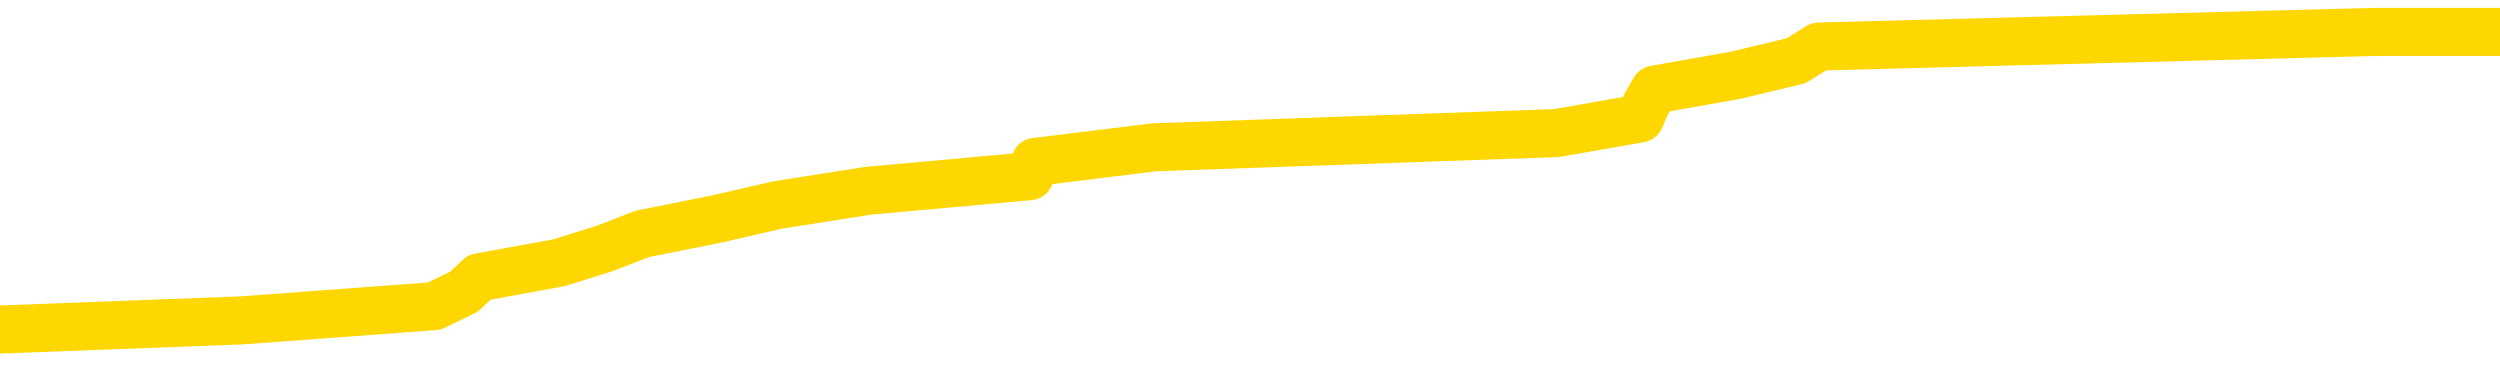 <svg xmlns="http://www.w3.org/2000/svg" version="1.1" viewBox="0 0 6500 1000">
	<path fill="none" stroke="gold" stroke-width="125" stroke-linecap="round" stroke-linejoin="round" d="M0 94046  L-878615 94046 L-878431 94009 L-877941 93934 L-877647 93896 L-877336 93821 L-877101 93784 L-877048 93709 L-876989 93634 L-876836 93596 L-876795 93521 L-876663 93484 L-876370 93446 L-875829 93446 L-875219 93409 L-875171 93409 L-874531 93371 L-874498 93371 L-873972 93371 L-873840 93334 L-873449 93259 L-873121 93184 L-873004 93109 L-872793 93034 L-872076 93034 L-871506 92997 L-871399 92997 L-871224 92959 L-871003 92884 L-870601 92847 L-870576 92772 L-869648 92697 L-869560 92622 L-869478 92547 L-869408 92472 L-869111 92434 L-868959 92359 L-867068 92397 L-866968 92397 L-866705 92397 L-866412 92434 L-866270 92359 L-866021 92359 L-865986 92322 L-865827 92284 L-865364 92209 L-865111 92172 L-864899 92097 L-864647 92059 L-864298 92022 L-863371 91947 L-863277 91872 L-862867 91834 L-861696 91759 L-860507 91722 L-860414 91647 L-860387 91572 L-860121 91497 L-859822 91422 L-859693 91347 L-859656 91272 L-858841 91272 L-858457 91309 L-857397 91347 L-857336 91347 L-857070 92097 L-856599 92809 L-856407 93521 L-856143 94234 L-855806 94196 L-855671 94159 L-855215 94121 L-854472 94084 L-854454 94046 L-854289 93971 L-854221 93971 L-853705 93934 L-852676 93934 L-852480 93896 L-851991 93859 L-851629 93821 L-851221 93821 L-850835 93859 L-849132 93859 L-849034 93859 L-848962 93859 L-848900 93859 L-848716 93821 L-848380 93821 L-847739 93784 L-847662 93746 L-847601 93746 L-847414 93709 L-847335 93709 L-847158 93671 L-847138 93634 L-846908 93634 L-846521 93596 L-845632 93596 L-845593 93559 L-845504 93521 L-845477 93446 L-844469 93409 L-844319 93334 L-844295 93296 L-844162 93259 L-844122 93221 L-842864 93184 L-842806 93184 L-842266 93146 L-842214 93146 L-842167 93146 L-841772 93109 L-841633 93071 L-841433 93034 L-841286 93034 L-841121 93034 L-840845 93071 L-840486 93071 L-839933 93034 L-839289 92997 L-839030 92922 L-838876 92884 L-838475 92847 L-838435 92809 L-838314 92772 L-838253 92809 L-838239 92809 L-838145 92809 L-837852 92772 L-837700 92622 L-837370 92547 L-837292 92472 L-837216 92434 L-836990 92322 L-836923 92247 L-836695 92172 L-836643 92097 L-836478 92059 L-835472 92022 L-835289 91984 L-834738 91947 L-834345 91872 L-833948 91834 L-833098 91759 L-833019 91722 L-832440 91684 L-831999 91684 L-831758 91647 L-831601 91647 L-831200 91572 L-831179 91572 L-830735 91534 L-830329 91497 L-830193 91422 L-830018 91347 L-829882 91272 L-829631 91197 L-828632 91159 L-828549 91122 L-828414 91084 L-828375 91047 L-827485 91009 L-827270 90972 L-826826 90934 L-826709 90897 L-826652 90859 L-825976 90859 L-825876 90822 L-825847 90822 L-824505 90784 L-824099 90747 L-824060 90709 L-823132 90672 L-823033 90634 L-822900 90597 L-822496 90559 L-822470 90522 L-822377 90484 L-822161 90447 L-821750 90372 L-820596 90297 L-820304 90222 L-820276 90147 L-819668 90109 L-819418 90034 L-819398 89997 L-818468 89959 L-818417 89884 L-818295 89847 L-818277 89772 L-818121 89734 L-817946 89659 L-817809 89622 L-817753 89584 L-817645 89547 L-817560 89509 L-817327 89472 L-817252 89434 L-816943 89397 L-816825 89359 L-816656 89322 L-816564 89284 L-816462 89284 L-816438 89247 L-816361 89247 L-816263 89172 L-815897 89134 L-815792 89097 L-815288 89059 L-814837 89022 L-814798 88985 L-814774 88947 L-814734 88910 L-814605 88872 L-814504 88835 L-814063 88797 L-813780 88760 L-813188 88722 L-813058 88685 L-812783 88610 L-812631 88572 L-812477 88535 L-812392 88460 L-812314 88422 L-812128 88385 L-812078 88385 L-812050 88347 L-811971 88310 L-811948 88272 L-811664 88197 L-811060 88122 L-810065 88085 L-809767 88047 L-809033 88010 L-808789 87972 L-808699 87935 L-808121 87897 L-807423 87860 L-806671 87822 L-806352 87785 L-805969 87710 L-805892 87672 L-805258 87635 L-805072 87597 L-804985 87597 L-804855 87597 L-804542 87560 L-804493 87522 L-804351 87485 L-804329 87447 L-803362 87410 L-802816 87372 L-802338 87372 L-802277 87372 L-801953 87372 L-801932 87335 L-801869 87335 L-801659 87297 L-801582 87260 L-801528 87222 L-801505 87185 L-801466 87147 L-801450 87110 L-800693 87072 L-800677 87035 L-799877 86997 L-799725 86960 L-798819 86922 L-798313 86885 L-798084 86810 L-798043 86810 L-797927 86772 L-797751 86735 L-796997 86772 L-796862 86735 L-796698 86697 L-796380 86660 L-796203 86585 L-795181 86510 L-795158 86435 L-794907 86397 L-794694 86322 L-794060 86285 L-793822 86210 L-793789 86135 L-793611 86060 L-793531 85985 L-793441 85947 L-793377 85872 L-792937 85797 L-792913 85760 L-792372 85722 L-792116 85685 L-791622 85647 L-790744 85610 L-790708 85572 L-790655 85535 L-790614 85497 L-790497 85460 L-790220 85422 L-790013 85347 L-789816 85272 L-789793 85197 L-789742 85122 L-789703 85085 L-789625 85047 L-789028 84973 L-788967 84935 L-788864 84898 L-788710 84860 L-788078 84823 L-787397 84785 L-787094 84710 L-786748 84673 L-786550 84635 L-786502 84560 L-786181 84523 L-785554 84485 L-785407 84448 L-785371 84410 L-785313 84373 L-785236 84298 L-784995 84298 L-784907 84260 L-784813 84223 L-784519 84185 L-784385 84148 L-784325 84110 L-784288 84035 L-784015 84035 L-783009 83998 L-782834 83960 L-782783 83960 L-782490 83923 L-782298 83848 L-781965 83810 L-781458 83773 L-780896 83698 L-780881 83623 L-780865 83585 L-780764 83510 L-780650 83435 L-780611 83360 L-780573 83323 L-780507 83323 L-780479 83285 L-780340 83323 L-780048 83323 L-779998 83323 L-779892 83323 L-779628 83285 L-779163 83248 L-779018 83248 L-778964 83173 L-778907 83135 L-778716 83098 L-778350 83060 L-778136 83060 L-777941 83060 L-777883 83060 L-777824 82985 L-777670 82948 L-777401 82910 L-776971 83098 L-776956 83098 L-776879 83060 L-776814 83023 L-776685 82760 L-776661 82723 L-776377 82685 L-776330 82648 L-776275 82610 L-775813 82573 L-775774 82573 L-775733 82535 L-775543 82498 L-775062 82460 L-774575 82423 L-774559 82385 L-774521 82348 L-774264 82310 L-774187 82235 L-773957 82198 L-773941 82123 L-773647 82048 L-773204 82010 L-772757 81973 L-772253 81935 L-772099 81898 L-771813 81860 L-771772 81785 L-771441 81748 L-771219 81710 L-770702 81635 L-770627 81598 L-770379 81523 L-770184 81448 L-770125 81410 L-769348 81373 L-769274 81373 L-769043 81335 L-769027 81335 L-768965 81298 L-768769 81260 L-768305 81260 L-768282 81223 L-768152 81223 L-766851 81223 L-766835 81223 L-766758 81185 L-766664 81185 L-766447 81185 L-766295 81148 L-766116 81185 L-766062 81223 L-765775 81260 L-765736 81260 L-765366 81260 L-764926 81260 L-764743 81260 L-764422 81223 L-764127 81223 L-763681 81148 L-763609 81110 L-763146 81035 L-762709 80998 L-762527 80961 L-761072 80886 L-760941 80848 L-760483 80773 L-760257 80736 L-759871 80661 L-759354 80586 L-758400 80511 L-757606 80436 L-756932 80398 L-756506 80323 L-756195 80286 L-755965 80173 L-755282 80061 L-755269 79948 L-755059 79798 L-755037 79761 L-754862 79686 L-753912 79648 L-753644 79573 L-752829 79536 L-752518 79461 L-752481 79423 L-752424 79348 L-751807 79311 L-751169 79236 L-749543 79198 L-748869 79161 L-748227 79161 L-748149 79161 L-748093 79161 L-748057 79161 L-748029 79123 L-747917 79048 L-747899 79011 L-747876 78973 L-747723 78936 L-747669 78861 L-747591 78823 L-747472 78786 L-747375 78748 L-747257 78711 L-746988 78636 L-746718 78598 L-746701 78523 L-746501 78486 L-746354 78411 L-746127 78373 L-745993 78336 L-745684 78298 L-745624 78261 L-745271 78186 L-744922 78148 L-744822 78111 L-744757 78036 L-744697 77998 L-744313 77923 L-743932 77886 L-743828 77848 L-743567 77811 L-743296 77736 L-743137 77698 L-743105 77661 L-743043 77623 L-742901 77586 L-742717 77548 L-742673 77511 L-742385 77511 L-742369 77473 L-742136 77473 L-742075 77436 L-742036 77436 L-741457 77398 L-741323 77361 L-741300 77211 L-741281 76949 L-741264 76649 L-741248 76349 L-741224 76049 L-741207 75824 L-741186 75561 L-741169 75299 L-741146 75149 L-741129 74999 L-741108 74886 L-741091 74811 L-741042 74699 L-740970 74586 L-740935 74399 L-740911 74249 L-740876 74099 L-740834 73949 L-740797 73874 L-740782 73724 L-740757 73611 L-740720 73536 L-740703 73424 L-740680 73349 L-740663 73274 L-740644 73199 L-740628 73124 L-740599 73011 L-740573 72899 L-740527 72862 L-740511 72787 L-740469 72749 L-740421 72674 L-740350 72599 L-740335 72524 L-740319 72449 L-740257 72412 L-740218 72374 L-740178 72337 L-740012 72299 L-739947 72262 L-739931 72224 L-739887 72149 L-739829 72112 L-739616 72074 L-739583 72037 L-739540 71999 L-739462 71962 L-738925 71924 L-738847 71887 L-738742 71812 L-738654 71774 L-738477 71737 L-738127 71699 L-737971 71662 L-737533 71624 L-737376 71587 L-737247 71549 L-736543 71474 L-736342 71437 L-735381 71362 L-734899 71324 L-734800 71324 L-734707 71287 L-734462 71249 L-734389 71212 L-733946 71137 L-733850 71099 L-733835 71062 L-733819 71024 L-733794 70987 L-733328 70949 L-733111 70912 L-732972 70874 L-732678 70837 L-732589 70799 L-732548 70762 L-732518 70724 L-732346 70687 L-732287 70649 L-732211 70612 L-732130 70574 L-732060 70574 L-731751 70537 L-731666 70499 L-731452 70462 L-731417 70424 L-730734 70387 L-730635 70349 L-730430 70312 L-730383 70274 L-730105 70237 L-730043 70199 L-730026 70124 L-729948 70087 L-729639 70012 L-729615 69974 L-729561 69899 L-729538 69862 L-729416 69824 L-729280 69749 L-729036 69712 L-728910 69712 L-728264 69674 L-728248 69674 L-728223 69674 L-728043 69599 L-727966 69562 L-727875 69524 L-727447 69487 L-727031 69449 L-726638 69374 L-726559 69337 L-726540 69299 L-726177 69262 L-725941 69224 L-725712 69187 L-725399 69149 L-725321 69112 L-725241 69037 L-725063 68962 L-725047 68925 L-724782 68850 L-724701 68812 L-724471 68775 L-724245 68737 L-723930 68737 L-723754 68700 L-723393 68700 L-723002 68662 L-722932 68587 L-722868 68550 L-722728 68475 L-722676 68437 L-722575 68362 L-722073 68325 L-721875 68287 L-721629 68250 L-721443 68212 L-721144 68175 L-721068 68137 L-720902 68062 L-720017 68025 L-719989 67950 L-719866 67875 L-719287 67837 L-719209 67800 L-718496 67800 L-718184 67800 L-717971 67800 L-717954 67800 L-717567 67800 L-717042 67725 L-716596 67687 L-716266 67650 L-716114 67612 L-715788 67612 L-715609 67575 L-715528 67575 L-715322 67500 L-715146 67462 L-714217 67425 L-713328 67387 L-713289 67350 L-713061 67350 L-712682 67312 L-711894 67275 L-711660 67237 L-711584 67200 L-711226 67162 L-710655 67087 L-710388 67050 L-710001 67012 L-709898 67012 L-709728 67012 L-709109 67012 L-708898 67012 L-708590 67012 L-708537 66975 L-708409 66937 L-708356 66900 L-708237 66862 L-707901 66787 L-706942 66750 L-706810 66675 L-706609 66637 L-705977 66600 L-705666 66562 L-705252 66525 L-705225 66487 L-705079 66450 L-704659 66412 L-703326 66412 L-703280 66375 L-703151 66300 L-703134 66262 L-702556 66187 L-702351 66150 L-702321 66112 L-702280 66075 L-702223 66037 L-702185 66000 L-702107 65962 L-701964 65925 L-701510 65887 L-701391 65850 L-701106 65812 L-700734 65775 L-700637 65737 L-700311 65700 L-699956 65662 L-699786 65625 L-699739 65587 L-699630 65550 L-699541 65512 L-699513 65475 L-699437 65400 L-699133 65362 L-699099 65287 L-699028 65250 L-698660 65212 L-698324 65175 L-698243 65175 L-698024 65137 L-697852 65100 L-697825 65062 L-697327 65025 L-696778 64950 L-695898 64913 L-695799 64838 L-695722 64800 L-695448 64763 L-695201 64688 L-695127 64650 L-695065 64575 L-694946 64538 L-694904 64500 L-694794 64463 L-694717 64388 L-694016 64350 L-693771 64313 L-693731 64275 L-693575 64238 L-692975 64238 L-692749 64238 L-692657 64238 L-692181 64238 L-691584 64163 L-691064 64125 L-691043 64088 L-690898 64050 L-690578 64050 L-690036 64050 L-689804 64050 L-689633 64050 L-689147 64013 L-688919 63975 L-688834 63938 L-688488 63900 L-688162 63900 L-687639 63863 L-687312 63825 L-686711 63788 L-686514 63713 L-686462 63675 L-686421 63638 L-686140 63600 L-685456 63525 L-685146 63488 L-685121 63413 L-684929 63375 L-684707 63338 L-684621 63300 L-683957 63225 L-683933 63188 L-683711 63113 L-683381 63075 L-683029 63000 L-682824 62963 L-682592 62888 L-682334 62850 L-682144 62775 L-682097 62738 L-681870 62700 L-681835 62663 L-681679 62625 L-681464 62588 L-681291 62550 L-681200 62513 L-680923 62475 L-680679 62438 L-680363 62400 L-679937 62400 L-679900 62400 L-679417 62400 L-679183 62400 L-678971 62363 L-678745 62325 L-678195 62325 L-677948 62288 L-677114 62288 L-677058 62250 L-677037 62213 L-676879 62175 L-676417 62138 L-676377 62100 L-676037 62025 L-675903 61988 L-675681 61950 L-675108 61913 L-674637 61875 L-674442 61838 L-674249 61800 L-674060 61763 L-673958 61725 L-673590 61688 L-673543 61650 L-673462 61613 L-672168 61575 L-672120 61538 L-671852 61538 L-671707 61538 L-671156 61538 L-671039 61500 L-670957 61463 L-670598 61425 L-670374 61388 L-670093 61350 L-669764 61275 L-669256 61238 L-669143 61200 L-669065 61163 L-668900 61125 L-668606 61125 L-668137 61125 L-667941 61163 L-667890 61163 L-667240 61125 L-667118 61088 L-666664 61088 L-666629 61050 L-666160 61013 L-666050 60976 L-666033 60938 L-665817 60938 L-665636 60901 L-665105 60901 L-664075 60901 L-663876 60863 L-663417 60826 L-662469 60751 L-662370 60713 L-662016 60638 L-661956 60601 L-661941 60563 L-661906 60526 L-661537 60488 L-661417 60451 L-661175 60413 L-661011 60376 L-660823 60338 L-660703 60301 L-659632 60226 L-658774 60188 L-658562 60113 L-658464 60076 L-658290 60001 L-657957 59963 L-657885 59926 L-657828 59888 L-657652 59888 L-657263 59851 L-657028 59813 L-656917 59776 L-656800 59738 L-655819 59701 L-655793 59663 L-655199 59588 L-655167 59588 L-655018 59551 L-654734 59513 L-653822 59513 L-652876 59513 L-652723 59476 L-652620 59476 L-652488 59438 L-652345 59401 L-652319 59363 L-652205 59326 L-651986 59288 L-651305 59251 L-651176 59213 L-650872 59176 L-650632 59101 L-650300 59063 L-649661 59026 L-649319 58951 L-649257 58913 L-649101 58913 L-648180 58913 L-647709 58913 L-647666 58913 L-647653 58876 L-647612 58838 L-647589 58801 L-647563 58763 L-647419 58726 L-646996 58688 L-646661 58688 L-646470 58651 L-646041 58651 L-645853 58613 L-645464 58538 L-644930 58501 L-644557 58463 L-644536 58463 L-644286 58426 L-644168 58388 L-644092 58351 L-643956 58313 L-643917 58276 L-643837 58238 L-643442 58201 L-642947 58163 L-642835 58088 L-642662 58051 L-642353 58013 L-641906 57976 L-641583 57938 L-641440 57863 L-641013 57788 L-640860 57713 L-640805 57638 L-639991 57601 L-639971 57563 L-639599 57526 L-639543 57526 L-638414 57488 L-638346 57488 L-637787 57451 L-637593 57413 L-637456 57376 L-637223 57338 L-636876 57301 L-636841 57226 L-636806 57188 L-636738 57113 L-636389 57076 L-636217 57038 L-635732 57001 L-635715 56964 L-635390 56926 L-635233 56889 L-634092 56814 L-634067 56776 L-633875 56701 L-633682 56664 L-633432 56626 L-633415 56589 L-632394 56551 L-632097 56514 L-632021 56476 L-631885 56401 L-631709 56364 L-631133 56289 L-630917 56251 L-630853 56214 L-630723 56176 L-630686 56101 L-630162 56064 L-630025 70837 L-630010 70837 L-629987 70837 L-629967 70837 L-629740 56026 L-628964 56026 L-628923 56026 L-628555 56026 L-628476 55989 L-628424 55951 L-627751 55914 L-627009 55876 L-626584 55876 L-626136 55839 L-625075 55801 L-624763 55726 L-624353 55726 L-624281 55689 L-623757 55689 L-623662 55689 L-623644 55689 L-623199 55651 L-623014 55576 L-622234 55501 L-621561 55464 L-621149 55351 L-620917 55276 L-620777 55239 L-620695 55164 L-620675 55126 L-620599 55126 L-620471 55089 L-620154 55126 L-619929 55126 L-619604 55089 L-619542 55089 L-619172 55089 L-619139 55089 L-618931 55089 L-618263 55089 L-618186 55089 L-618028 55014 L-617917 55014 L-617591 54976 L-617436 54939 L-617095 54939 L-617038 54864 L-616699 54789 L-616496 54751 L-616443 54676 L-615067 54639 L-614937 54601 L-614503 54564 L-614183 54526 L-613355 54451 L-613232 54414 L-612501 54339 L-612345 54264 L-612305 54226 L-612251 54189 L-612228 54151 L-612114 54114 L-611817 54076 L-611527 54039 L-611473 54001 L-611352 53964 L-611322 53926 L-611223 53889 L-610779 53889 L-610627 53851 L-609791 53851 L-609249 53814 L-608915 53814 L-608899 53776 L-608823 53739 L-608707 53701 L-608513 53664 L-608248 53626 L-607414 53589 L-607318 53551 L-606796 53514 L-606754 53476 L-606655 53439 L-605827 53439 L-605692 53401 L-605353 53401 L-604799 53364 L-604419 53326 L-604256 53289 L-603946 53251 L-603134 53214 L-602828 53176 L-602559 53176 L-602238 53176 L-601917 53214 L-601641 53214 L-600813 53139 L-600718 53101 L-600625 52989 L-600521 52877 L-600134 52764 L-599654 52689 L-599637 52652 L-599519 52614 L-599151 52539 L-599056 52502 L-598222 52427 L-598145 52389 L-597846 52352 L-597755 52314 L-597348 52239 L-597237 52164 L-596538 52127 L-596065 52089 L-596005 52052 L-595786 51977 L-595512 51939 L-595399 51902 L-594372 51864 L-593985 51827 L-593965 51789 L-593632 51752 L-593388 51714 L-592954 51677 L-592844 51639 L-592727 51602 L-592275 51527 L-591685 51489 L-591348 51452 L-589455 51414 L-589342 51339 L-589130 51302 L-587812 51264 L-587705 42828 L-587639 34504 L-587603 26817 L-587541 26817 L-587042 35179 L-586367 43428 L-586345 51039 L-586074 50964 L-585106 50964 L-584417 50927 L-584255 50889 L-583714 50852 L-583624 50814 L-582605 50777 L-581657 50702 L-581292 50739 L-581189 50777 L-580601 50777 L-580541 50777 L-580441 50739 L-580000 50664 L-579893 50627 L-579451 50589 L-578451 50477 L-578195 50364 L-578092 50252 L-577962 50177 L-577595 50102 L-577015 50027 L-576984 49989 L-576668 49952 L-574685 49914 L-574569 49877 L-574502 49877 L-574143 49839 L-572524 49802 L-572347 49802 L-572202 49802 L-571380 49839 L-571327 49877 L-571273 49877 L-570839 49877 L-569858 49914 L-569784 49914 L-568700 49877 L-568487 49877 L-567770 49802 L-567382 49764 L-567163 49689 L-566844 49614 L-566350 49539 L-566222 49502 L-565993 49427 L-565761 49352 L-565702 49314 L-565412 49277 L-565140 49202 L-564110 49164 L-562445 49127 L-562026 49089 L-561889 49052 L-561733 49052 L-561427 49014 L-561199 48940 L-561041 48902 L-560882 48827 L-560712 48752 L-560665 48715 L-560612 48677 L-560590 48677 L-560204 48640 L-559954 48640 L-559684 48640 L-559523 48640 L-559433 48640 L-557775 48640 L-557609 48677 L-557229 48640 L-556769 48640 L-556160 48565 L-555067 48527 L-554635 48490 L-554604 48452 L-554542 48415 L-554524 48377 L-552821 48340 L-552779 48302 L-552312 48265 L-552125 48227 L-552093 48152 L-551498 48115 L-551448 48077 L-551125 48040 L-551075 48002 L-550864 47965 L-550846 47927 L-550580 47852 L-550527 47815 L-550058 47777 L-549548 47702 L-549469 47702 L-549175 47665 L-549159 47627 L-549120 47590 L-549049 47552 L-548892 47515 L-547946 47515 L-547889 47515 L-547368 47515 L-547176 47477 L-547075 47477 L-546849 47440 L-546339 47440 L-545951 48452 L-545882 48452 L-545533 48415 L-545176 48377 L-544048 47290 L-543996 47215 L-543770 47177 L-543736 47140 L-543611 47065 L-543513 47065 L-543248 47065 L-542507 47102 L-541929 47102 L-541636 47102 L-540930 47102 L-540751 47065 L-540728 47065 L-540092 47027 L-539780 46990 L-539384 46990 L-539354 46952 L-539333 46915 L-539180 46877 L-538495 46877 L-538478 46877 L-538138 46877 L-537866 46840 L-537828 46802 L-537772 46727 L-537750 46690 L-537678 46652 L-537346 46615 L-537240 46577 L-537211 46502 L-537013 46465 L-536861 46427 L-535992 46390 L-535430 46315 L-535414 46315 L-535313 46277 L-535210 46315 L-535064 46315 L-534986 46315 L-534948 46277 L-534892 46240 L-534819 46202 L-534674 46165 L-534192 46165 L-533788 46127 L-532921 46165 L-532901 46165 L-532644 46165 L-532567 46165 L-532538 46127 L-532528 46052 L-532511 46015 L-532218 45977 L-532178 45940 L-532106 45902 L-532033 45865 L-531828 45827 L-531668 45715 L-531366 45602 L-531289 45452 L-531272 45340 L-531055 45265 L-530824 45265 L-530714 45302 L-530345 45340 L-530186 45340 L-529955 45340 L-529786 45340 L-529641 45302 L-529509 45265 L-528233 45190 L-527830 45115 L-527769 45077 L-527652 45002 L-527227 44965 L-527212 44890 L-527150 44853 L-526877 44778 L-526764 44740 L-526482 44665 L-526205 44628 L-525779 44553 L-525757 44515 L-525679 44478 L-525553 44440 L-524967 44403 L-524576 44365 L-524240 44328 L-523651 44290 L-523549 44290 L-523378 44253 L-523242 44253 L-522414 44215 L-521229 44178 L-521193 44140 L-521138 44140 L-520917 44103 L-520712 44103 L-520557 44103 L-520301 44065 L-520224 44028 L-519681 43990 L-519645 43953 L-519396 43915 L-519009 43878 L-518183 43840 L-517825 43803 L-517514 43803 L-517256 43765 L-517033 43728 L-516627 43690 L-516510 43653 L-516327 43615 L-516274 43615 L-516085 43578 L-515914 43540 L-515886 43503 L-515605 43465 L-515295 43428 L-515157 43390 L-514847 43353 L-514653 43353 L-514638 43315 L-513918 43315 L-513785 43240 L-513487 43203 L-513396 43165 L-512796 43165 L-512757 43128 L-512679 43090 L-512059 43053 L-511907 42978 L-511867 42940 L-511556 42903 L-511364 42865 L-511171 42790 L-511115 42715 L-510807 42678 L-510755 42640 L-510700 42678 L-510674 42678 L-510549 42678 L-509739 42640 L-509662 42603 L-509122 42565 L-508853 42528 L-508194 42490 L-507286 42453 L-507045 42415 L-506512 42378 L-506295 42340 L-505188 42378 L-505137 42378 L-504362 42378 L-503814 42340 L-503703 42303 L-503550 42228 L-503495 42190 L-503329 42153 L-502952 42115 L-502505 42078 L-502450 42040 L-502296 42003 L-501616 41965 L-501395 41928 L-500878 41890 L-500029 41815 L-500013 41778 L-498222 41740 L-497667 41703 L-497550 41665 L-496544 41628 L-496508 41590 L-496275 41590 L-496182 41590 L-496142 41590 L-495810 41553 L-495458 41515 L-495193 41440 L-494907 41403 L-494596 41328 L-494342 41253 L-494248 41215 L-493758 41178 L-493551 41140 L-492985 41103 L-492871 41140 L-492519 41103 L-492468 41103 L-492428 41103 L-491825 41028 L-491091 40953 L-490510 40878 L-490274 40803 L-489734 40691 L-489581 40616 L-489079 40578 L-488870 40503 L-488847 40503 L-488788 40466 L-487825 40466 L-487648 40428 L-487206 40391 L-487182 40316 L-487027 40278 L-486945 40278 L-486795 40316 L-486148 40316 L-486098 40278 L-484978 40241 L-483994 40203 L-483932 40166 L-483212 40128 L-482347 40091 L-481968 40053 L-481749 40053 L-480990 40016 L-480938 39978 L-480629 39903 L-479777 39903 L-479584 39866 L-479407 39828 L-479183 39828 L-479056 39791 L-478864 39791 L-478632 39753 L-478462 39791 L-478176 39753 L-477896 39753 L-477813 39716 L-477643 39678 L-477626 39603 L-477472 39566 L-477433 39528 L-476657 39491 L-476581 39491 L-476349 39416 L-475922 39378 L-475576 39341 L-474993 39303 L-474724 39303 L-474466 39303 L-474336 39228 L-474320 39191 L-474206 39153 L-474182 39116 L-473948 39078 L-473912 39041 L-472596 39041 L-472540 39003 L-471861 38928 L-471289 38928 L-471163 38928 L-471010 38928 L-470933 38928 L-470621 38853 L-470348 38816 L-470259 38741 L-470157 38741 L-469230 38703 L-469153 38703 L-468789 38703 L-468765 38666 L-468728 38628 L-467953 38553 L-467861 38516 L-467721 38478 L-467319 38441 L-467058 38441 L-466814 38478 L-466600 38441 L-466520 38441 L-466443 38441 L-466367 38441 L-466180 38478 L-466113 38478 L-465864 38478 L-465809 38441 L-465671 38403 L-465592 38328 L-465478 38291 L-465255 38253 L-465091 38216 L-465050 38178 L-464880 38141 L-464510 38103 L-464495 38066 L-464379 38028 L-463657 37991 L-463621 37953 L-463489 37953 L-463141 37916 L-462729 37916 L-462693 37916 L-462615 37878 L-462576 37841 L-462212 37803 L-462008 37766 L-461993 37728 L-461647 37691 L-461299 37691 L-460973 37691 L-460872 37653 L-460719 37653 L-460524 37616 L-460293 37616 L-460200 37616 L-460045 37616 L-459967 37616 L-459927 37578 L-459813 37541 L-459790 37503 L-459539 37503 L-459400 37428 L-458822 37316 L-457994 37241 L-457507 37166 L-457385 37128 L-457347 37091 L-457334 37053 L-457182 36979 L-457081 36904 L-456848 36866 L-456458 36791 L-456153 36754 L-456138 36716 L-455967 36679 L-455728 36604 L-455132 36604 L-454528 36566 L-454489 36566 L-454448 36566 L-454295 36529 L-454242 36491 L-454179 36454 L-454111 36416 L-454056 36341 L-454031 36304 L-453984 36266 L-453890 36191 L-453753 36154 L-453599 36116 L-453467 36079 L-453427 36079 L-453391 36041 L-453329 36004 L-453056 35929 L-452741 35891 L-452700 35816 L-452615 35779 L-452438 35741 L-452200 35704 L-451843 35666 L-451813 35629 L-451244 35591 L-451121 35554 L-450885 35516 L-450862 35516 L-450581 35479 L-450295 35479 L-450040 35479 L-449468 35441 L-449171 35404 L-449095 35366 L-448396 35329 L-448318 35291 L-448283 35254 L-448257 35216 L-448206 35141 L-448012 35104 L-447871 35029 L-447836 34991 L-447795 34954 L-447200 34916 L-446968 34879 L-446684 35141 L-446630 35366 L-446556 35629 L-446478 35854 L-446242 35779 L-445998 35741 L-445862 35704 L-445756 35666 L-445676 35629 L-445289 35554 L-445162 35516 L-445009 35479 L-444972 35441 L-444826 35404 L-444604 35366 L-444430 35329 L-444361 35291 L-443540 35216 L-443524 35216 L-443229 35179 L-442441 35141 L-442131 35141 L-441985 35104 L-441757 35066 L-441556 34991 L-440619 34954 L-440583 34916 L-440560 34879 L-440519 34804 L-440251 34766 L-439654 34729 L-439590 34691 L-439555 34654 L-439538 34616 L-438843 34616 L-438642 34616 L-438610 34616 L-438276 34616 L-438168 34579 L-437544 34504 L-437040 34466 L-437002 34391 L-436560 34391 L-436464 34354 L-436305 34354 L-435992 34354 L-435980 34354 L-435539 34391 L-435058 34429 L-434928 34429 L-434608 34429 L-434540 34391 L-434236 34391 L-434060 34354 L-433866 34316 L-433624 34241 L-433426 34166 L-433400 34091 L-432822 34054 L-432752 34016 L-432343 33979 L-432288 33941 L-432242 33904 L-431878 33866 L-431732 33829 L-431527 33791 L-431430 33791 L-431275 33754 L-431214 33716 L-431066 33641 L-430965 33604 L-430409 33604 L-430386 33679 L-430214 33716 L-429672 33754 L-429611 33754 L-429557 33679 L-429529 33604 L-429458 33566 L-429441 33491 L-429378 33454 L-429341 33379 L-429187 33341 L-428861 33304 L-428295 33266 L-428280 33229 L-428218 33154 L-428117 33079 L-428071 33079 L-427828 33041 L-427406 33041 L-427251 33041 L-425509 32967 L-424968 32929 L-424024 32892 L-423615 32854 L-423074 32779 L-422878 32742 L-422709 32704 L-422413 32667 L-422299 32629 L-422283 32629 L-422129 32592 L-421989 32554 L-421912 32479 L-421780 32479 L-421432 32479 L-421062 32517 L-420464 32517 L-420288 32517 L-420132 32479 L-419863 32442 L-419711 32442 L-419420 32554 L-419396 32629 L-419314 32704 L-419086 32779 L-418386 32742 L-418260 32704 L-417828 32667 L-417734 32629 L-416529 32629 L-416480 32592 L-416187 32592 L-415783 32554 L-415508 32479 L-415488 32442 L-415371 32404 L-415295 32367 L-415113 32329 L-414633 32292 L-414182 32217 L-413772 32179 L-413741 32142 L-413323 32104 L-413209 32104 L-413091 32104 L-413075 32104 L-412881 32067 L-412860 31992 L-412627 31954 L-412184 31917 L-411865 31842 L-411400 31842 L-411234 31804 L-411080 31767 L-410924 31767 L-410470 31767 L-410151 31767 L-410096 31804 L-409725 31804 L-409687 31842 L-409361 31842 L-409244 31804 L-409146 31767 L-408820 31692 L-408432 31654 L-408172 31617 L-407813 31542 L-407557 31504 L-405387 31467 L-405337 31429 L-405315 31392 L-404903 31392 L-404842 31392 L-404771 31429 L-404541 31429 L-404230 31392 L-403927 31317 L-403882 31279 L-403574 31242 L-403442 31204 L-403225 31167 L-402513 31129 L-402358 31129 L-402219 31092 L-402071 31092 L-402049 31092 L-401855 31054 L-401830 31017 L-401739 30979 L-401717 30942 L-401700 30904 L-401600 30867 L-400672 30829 L-400214 30829 L-399122 30754 L-398699 30754 L-398295 30717 L-398257 30679 L-398003 30642 L-397229 30567 L-397212 30529 L-397188 30492 L-396995 30454 L-396258 30417 L-395989 30379 L-395949 30342 L-395550 30267 L-395525 30229 L-394736 30192 L-394056 30154 L-392685 30117 L-392415 30079 L-392366 30042 L-391828 29967 L-391795 29929 L-391694 29854 L-391370 29817 L-391290 29779 L-391022 29779 L-390109 29742 L-389970 29742 L-389721 29667 L-389176 29667 L-388754 29629 L-388561 29592 L-388545 29592 L-388408 29517 L-388314 29479 L-388186 29442 L-387926 29404 L-387902 29329 L-387810 29292 L-387500 29254 L-387440 29217 L-387323 29217 L-386973 29217 L-386162 29217 L-385931 29142 L-385102 29142 L-384870 29067 L-384654 29029 L-384135 29029 L-383497 28992 L-383081 28955 L-382758 28917 L-382278 28880 L-381852 28880 L-381791 28842 L-381442 28842 L-381402 28805 L-381388 28767 L-381288 28692 L-381243 28692 L-380758 28655 L-379956 28655 L-379622 28655 L-378540 28617 L-378061 28580 L-378038 28542 L-377897 28505 L-377342 28467 L-376645 28430 L-376336 28392 L-376114 28355 L-376010 28317 L-375907 28242 L-375236 28205 L-375142 28167 L-375120 28167 L-375043 28130 L-374865 28130 L-374693 28130 L-374512 28092 L-374499 28055 L-374422 28017 L-374258 27980 L-373743 27942 L-373727 27905 L-373587 27905 L-373224 27867 L-373200 27867 L-373069 27830 L-373045 27792 L-372683 27755 L-372157 27680 L-372063 27642 L-371848 27567 L-371754 27530 L-371730 27492 L-371265 27455 L-371188 27455 L-370787 27417 L-370336 27417 L-369084 27380 L-369045 27342 L-368614 27305 L-368581 27267 L-367862 27230 L-367686 27192 L-367550 27155 L-367243 27117 L-367188 27080 L-367164 27005 L-367147 26930 L-366973 26892 L-366783 26855 L-366276 26855 L-365902 26555 L-365564 26217 L-365525 25917 L-364806 25655 L-364712 25617 L-364674 25580 L-364132 25580 L-364109 25542 L-363706 25505 L-363281 25467 L-363010 25467 L-362830 25430 L-362584 25355 L-362561 25317 L-362504 25242 L-361888 25205 L-361385 25167 L-360998 25167 L-360379 25205 L-360163 25205 L-360008 25242 L-358715 25167 L-358616 25130 L-358174 25055 L-357842 25017 L-357542 24943 L-357299 24905 L-356565 24830 L-355985 24793 L-355156 24755 L-355056 24718 L-354498 24680 L-354360 24643 L-352718 24605 L-352657 24605 L-352563 24605 L-351596 24605 L-351419 24568 L-351132 24568 L-350914 24568 L-350836 24530 L-350565 24530 L-350449 24493 L-350296 24455 L-349986 24418 L-349908 24380 L-349817 24380 L-349739 24343 L-349623 24343 L-349444 24305 L-349352 24268 L-349314 24230 L-348811 24230 L-348592 24193 L-348462 24193 L-348307 24155 L-348253 24118 L-348128 24118 L-347743 24080 L-347235 24043 L-347163 24005 L-346682 23968 L-346605 23930 L-346505 23930 L-346272 23893 L-345807 23893 L-345577 23893 L-345560 23893 L-345328 23893 L-345174 23893 L-345112 23893 L-344919 23855 L-344648 23780 L-343897 23743 L-342944 23743 L-342907 23705 L-342683 23705 L-342243 23705 L-341962 23630 L-341614 23593 L-340545 23555 L-339617 23555 L-339486 23555 L-339439 23555 L-339370 23518 L-339215 23518 L-339138 23443 L-338964 23368 L-338529 23293 L-338325 23255 L-338265 23180 L-337683 23143 L-337528 23068 L-337413 23030 L-337372 22993 L-337203 22955 L-337066 22918 L-336855 22843 L-336778 22805 L-336754 22768 L-336546 22693 L-336136 22655 L-336111 22618 L-335888 22580 L-335743 22543 L-335708 22505 L-335695 22468 L-335672 22430 L-335439 22393 L-335253 22355 L-335036 22318 L-335011 22280 L-334321 22243 L-334218 22205 L-334182 22168 L-334162 22130 L-333967 22093 L-333914 22055 L-333797 21980 L-333716 21980 L-333605 21943 L-333290 21905 L-332831 21868 L-332576 21830 L-332342 21755 L-332212 21718 L-331859 21680 L-331800 21643 L-331647 21605 L-331075 21530 L-330989 21493 L-330836 21418 L-330540 21343 L-330169 21268 L-329866 21193 L-329790 21155 L-329385 21118 L-329217 21118 L-329073 21118 L-328533 21118 L-328472 21118 L-328456 21043 L-328290 21005 L-328084 20968 L-328010 20968 L-327917 20931 L-327507 20893 L-327492 20856 L-327468 20856 L-327275 20818 L-327198 21155 L-327028 21493 L-326965 21793 L-326950 22130 L-326435 22093 L-326214 22055 L-325595 21980 L-325342 21943 L-325148 21905 L-325108 21868 L-325035 21868 L-324970 21868 L-324319 21868 L-324280 21905 L-324106 21905 L-324040 21905 L-323366 21905 L-322977 21830 L-322716 21793 L-322478 21755 L-322400 21680 L-322384 21605 L-322182 21568 L-321812 21493 L-321586 21455 L-320951 21418 L-320931 21418 L-320543 21380 L-320450 21380 L-320392 21343 L-320116 21305 L-319806 21305 L-319729 21268 L-318878 21305 L-318535 21493 L-318098 21718 L-317664 21905 L-317169 22093 L-317020 22055 L-316751 22093 L-315513 22130 L-315457 22205 L-313693 22243 L-313503 22205 L-312492 22168 L-312341 22130 L-311966 22205 L-311645 22280 L-311040 22355 L-310970 22430 L-310793 22393 L-309964 22355 L-309826 22318 L-309439 22280 L-309254 22243 L-309211 22205 L-309091 22168 L-308881 22130 L-308434 22055 L-308085 22018 L-307953 21980 L-307544 21943 L-307194 21943 L-306909 21905 L-306715 21868 L-306560 21868 L-306397 21830 L-306328 21793 L-306229 21793 L-305995 21755 L-305879 21755 L-305825 21718 L-305284 21718 L-304819 21680 L-303637 21680 L-303504 21680 L-303479 21680 L-303427 21680 L-302759 21680 L-301724 21605 L-301530 21568 L-301351 21530 L-301199 21530 L-301158 21493 L-301144 21493 L-301082 21455 L-300757 21418 L-299596 21380 L-299403 21343 L-299225 21305 L-298111 21268 L-297252 21230 L-297145 21230 L-296672 21193 L-296479 21193 L-294158 21155 L-294080 21118 L-293959 21043 L-293924 21005 L-293887 20931 L-293792 20818 L-293577 20743 L-292996 20668 L-292609 20631 L-291836 20593 L-291758 20556 L-291061 20556 L-290520 20556 L-290479 20518 L-290349 20518 L-289885 20481 L-289846 20443 L-289711 20406 L-289343 20368 L-289314 20331 L-289164 20331 L-288763 20293 L-286939 20331 L-286132 20293 L-285413 20293 L-285397 20293 L-285083 20218 L-284521 20181 L-284020 20143 L-283501 20106 L-283479 20068 L-281736 20031 L-281567 19993 L-281371 19956 L-280477 19918 L-279958 19843 L-279748 19806 L-279490 19768 L-278781 19731 L-277830 19693 L-277172 19656 L-277133 19581 L-276846 19543 L-276764 19506 L-276668 19506 L-276536 19468 L-276459 19468 L-275724 19468 L-275387 19431 L-275337 19468 L-275082 19468 L-274796 19431 L-274370 19431 L-273790 19393 L-273531 19393 L-273379 19356 L-273132 19356 L-273093 19356 L-272296 19318 L-272259 19281 L-272082 19281 L-271672 19206 L-271444 19206 L-271367 19206 L-271236 19206 L-271120 19168 L-270772 19131 L-270708 19093 L-270556 19056 L-269815 19018 L-269704 18981 L-269534 18943 L-269495 18906 L-269200 18906 L-268799 18906 L-268622 18906 L-268528 18906 L-268218 18868 L-267417 18831 L-266958 18756 L-266438 18718 L-265950 18681 L-265254 18643 L-264208 18606 L-263939 18606 L-263885 18568 L-263725 18568 L-263473 18568 L-263227 18531 L-263148 18493 L-262934 18418 L-262622 18381 L-262158 18306 L-262144 18268 L-261848 18268 L-261834 18231 L-260843 18193 L-260171 18156 L-259836 18081 L-259220 18081 L-259083 18043 L-258444 18006 L-258314 17968 L-257363 17893 L-257263 17818 L-256704 17781 L-256295 17781 L-255867 17781 L-255775 17743 L-254941 17743 L-254577 17743 L-254538 17781 L-254406 17818 L-254229 17818 L-254012 17818 L-253958 17781 L-253802 17706 L-253549 17668 L-252448 17631 L-252371 17593 L-252152 17556 L-252021 17481 L-251984 17443 L-251791 17406 L-251692 17368 L-251208 17331 L-250923 17293 L-250763 17256 L-250668 17181 L-250397 17143 L-250127 17106 L-250111 16956 L-249973 16844 L-249834 16731 L-249508 16581 L-249199 16506 L-249158 16469 L-249082 16394 L-248967 16356 L-248116 16281 L-247790 16244 L-247458 16206 L-247326 16206 L-247109 16206 L-247093 16206 L-246413 16206 L-246319 16131 L-246296 16094 L-246280 16019 L-246242 15981 L-245830 15906 L-245561 15869 L-245521 15831 L-245152 15831 L-244943 15794 L-243860 15794 L-243843 15756 L-243815 15719 L-243794 15719 L-243418 15644 L-243163 15606 L-242915 15531 L-242775 15456 L-242643 15419 L-242311 15381 L-242218 15344 L-242157 15306 L-241599 15269 L-241538 15231 L-241382 15194 L-241188 15156 L-240996 15119 L-240980 15081 L-240942 15044 L-240903 15006 L-240632 14969 L-240509 14931 L-240477 14894 L-240377 14894 L-240221 14894 L-240080 14894 L-239796 14856 L-239471 14856 L-238775 14819 L-238752 14819 L-238242 14819 L-237397 14819 L-237034 14781 L-236879 14744 L-236275 14744 L-236105 14744 L-236044 14744 L-235989 14706 L-234934 14669 L-234915 14669 L-234009 14669 L-233988 14669 L-233821 14631 L-233579 14631 L-233528 14594 L-233474 14519 L-233336 14481 L-233297 14444 L-232369 14406 L-232313 14406 L-232191 14406 L-232120 14406 L-232004 14406 L-231825 14444 L-230843 14406 L-230704 14406 L-230586 14331 L-230291 14256 L-230044 14219 L-230007 14181 L-229953 14219 L-229931 14219 L-229798 14219 L-229719 14219 L-229582 14181 L-228959 14181 L-228792 14144 L-228328 14144 L-228151 14069 L-228135 14031 L-228075 13994 L-227958 13956 L-227475 13919 L-226780 13881 L-226407 13844 L-226238 13806 L-225272 13769 L-225117 13731 L-224939 13731 L-224846 13694 L-224591 13694 L-224420 13694 L-223774 13656 L-223763 13656 L-223182 13619 L-223044 13619 L-222989 13544 L-222254 13506 L-222215 13469 L-222138 13469 L-221496 13431 L-220721 13431 L-220629 13394 L-220580 13394 L-220565 13356 L-220529 13356 L-220512 13281 L-220449 13244 L-220433 13206 L-220413 13206 L-220258 13169 L-220220 13131 L-220203 13094 L-220164 13056 L-220025 13019 L-219948 12982 L-219584 12944 L-219236 12907 L-218462 12869 L-217860 12832 L-217664 12794 L-217434 12794 L-217296 12757 L-216658 12757 L-216369 12719 L-216347 12719 L-215887 12682 L-215654 12682 L-215599 12644 L-215561 12607 L-215058 12569 L-214507 12532 L-213719 12494 L-212596 12494 L-211702 12457 L-211614 12457 L-211315 12419 L-211243 12382 L-211127 12344 L-209950 12307 L-209602 12269 L-209580 12232 L-209061 12194 L-208914 12157 L-208806 12119 L-208596 12082 L-208441 12044 L-208419 12007 L-208225 11969 L-208148 11932 L-208005 11894 L-207204 11857 L-207057 11819 L-206778 11782 L-206600 11744 L-206291 11707 L-205479 11669 L-204551 11669 L-202959 11632 L-202715 11594 L-202074 11557 L-201879 11519 L-201801 11482 L-201284 11444 L-201052 11444 L-201029 11407 L-200897 11407 L-200557 11369 L-200546 11332 L-200330 11294 L-200293 11257 L-199751 11219 L-199223 11144 L-199155 11107 L-198862 11069 L-198314 10994 L-198279 10957 L-198226 10919 L-198127 10844 L-197895 10844 L-197314 10844 L-197217 10882 L-197143 10882 L-196811 10844 L-196061 10807 L-196022 10769 L-195342 10769 L-195187 10769 L-194861 10732 L-194645 10694 L-194414 10694 L-194117 10657 L-193871 10619 L-193520 10582 L-193467 10544 L-192707 10507 L-192014 10432 L-191663 10357 L-191200 10319 L-190566 10282 L-190157 10244 L-190080 10282 L-189653 10282 L-189011 10244 L-188842 10244 L-188100 10207 L-187913 10169 L-187617 10132 L-187045 10094 L-187020 10057 L-186001 10057 L-185514 10019 L-185420 10019 L-185359 9982 L-185071 9944 L-184785 9907 L-184724 9869 L-184544 9869 L-183833 9832 L-183657 9794 L-183459 9757 L-183307 9719 L-183215 9682 L-183154 9644 L-182612 9644 L-182301 9607 L-182209 9532 L-182132 9457 L-181565 9419 L-181474 9419 L-181219 9344 L-180892 9269 L-180855 9157 L-180700 9044 L-180468 9007 L-180146 8970 L-179014 8932 L-178814 8895 L-178289 8857 L-178044 8857 L-177798 8820 L-177718 8782 L-177698 8707 L-177622 8670 L-177566 8595 L-177489 8557 L-177450 8520 L-177271 8445 L-177234 8407 L-177003 8370 L-175765 8332 L-175438 8295 L-175398 8220 L-174617 8182 L-174470 8145 L-173478 8107 L-173272 8107 L-172846 8107 L-172719 8107 L-172314 8145 L-172226 8107 L-171569 8070 L-170862 8032 L-170254 7995 L-170061 7957 L-169828 7882 L-169209 7845 L-168914 7770 L-168474 7732 L-168319 7695 L-168164 7657 L-167408 7582 L-167058 7545 L-166656 7545 L-166617 7507 L-165611 7507 L-165291 7507 L-165044 7470 L-164345 7395 L-164271 7357 L-163959 7320 L-162879 7282 L-162687 7245 L-162453 7245 L-162258 7207 L-161758 7170 L-161005 7170 L-160891 7170 L-160691 7170 L-160650 7132 L-160557 7095 L-160244 7057 L-160156 7020 L-160039 6982 L-159722 6982 L-159652 6945 L-159628 6907 L-159266 6870 L-159227 6832 L-159011 6795 L-158507 6832 L-157905 6870 L-157694 6945 L-157540 6982 L-157503 6982 L-157459 6907 L-157424 6870 L-157291 6832 L-156882 6795 L-156511 6757 L-156458 6720 L-156442 6682 L-156363 6645 L-155953 6607 L-155799 6570 L-155784 6495 L-155744 6457 L-155566 6382 L-155490 6345 L-155258 6307 L-154468 6270 L-154391 6270 L-153656 6195 L-153500 6157 L-153260 6082 L-153199 6007 L-153113 5970 L-153091 5895 L-152973 5820 L-152958 5745 L-152897 5670 L-152859 5632 L-152765 5595 L-152743 5595 L-152627 5557 L-152394 5520 L-152224 5445 L-151404 5445 L-151003 5407 L-150847 5407 L-150342 5407 L-150228 5407 L-149632 5407 L-149258 5370 L-149206 5370 L-149012 5332 L-148315 5332 L-148277 5295 L-148132 5295 L-147907 5257 L-147645 5220 L-147272 5182 L-146846 5145 L-146717 5107 L-146697 5032 L-146204 5032 L-145507 4995 L-145276 5032 L-145122 5032 L-144153 5032 L-143928 5070 L-143651 5070 L-143635 5032 L-143109 4995 L-142580 4958 L-142432 4920 L-142412 4883 L-141871 4845 L-141561 4808 L-141443 4733 L-141251 4658 L-141115 4583 L-140788 4545 L-140671 4508 L-140362 4508 L-139936 4470 L-139880 4470 L-139647 4508 L-139550 4508 L-139417 4508 L-139121 4508 L-139007 4470 L-138643 4433 L-138330 4433 L-137847 4395 L-137676 4358 L-137428 4320 L-137212 4283 L-136687 4245 L-136500 4170 L-136145 4133 L-135509 4095 L-135355 4020 L-134614 3983 L-134195 3945 L-134014 3908 L-133938 3908 L-133807 3870 L-133513 3833 L-133472 3795 L-133243 3795 L-133050 3758 L-132795 3758 L-132369 3720 L-132259 3683 L-131641 3683 L-131460 3683 L-130248 3683 L-129601 3720 L-129450 3720 L-129413 3720 L-129281 3720 L-129180 3683 L-129164 3645 L-129082 3608 L-128871 3570 L-128754 3533 L-128391 3495 L-128019 3458 L-127323 3420 L-126920 3383 L-126815 3345 L-126797 3308 L-125853 3270 L-125657 3195 L-125505 3158 L-125450 3083 L-124694 3083 L-124677 3158 L-124188 3195 L-124057 3270 L-123864 3270 L-122974 3233 L-122935 3195 L-122896 3158 L-122820 3120 L-122781 3120 L-122704 3083 L-122620 3045 L-122355 3008 L-122123 2970 L-122061 2933 L-121580 2895 L-121244 2895 L-121133 2858 L-120939 2820 L-120763 2783 L-120703 2783 L-120667 2745 L-120397 2708 L-119700 2633 L-119647 2558 L-119353 2483 L-118950 2408 L-118386 2370 L-117513 2333 L-117209 2295 L-117171 2258 L-117048 2220 L-116449 2183 L-116320 2145 L-116119 2108 L-116082 2070 L-115468 2033 L-115290 1995 L-115275 1920 L-115057 1883 L-114978 1808 L-114671 1808 L-114539 1770 L-114307 1770 L-113973 1770 L-113881 1733 L-113781 1695 L-113743 1658 L-113200 1658 L-113008 1620 L-112466 1583 L-112041 1545 L-111909 1545 L-111847 1545 L-111616 1545 L-111599 1545 L-111111 1583 L-111031 1583 L-111013 1583 L-109620 1620 L-109484 1620 L-109371 1583 L-108736 1545 L-108597 1508 L-108479 1470 L-108325 1395 L-108288 1358 L-108209 1320 L-108155 1358 L-107164 1358 L-107127 1320 L-106994 1320 L-106934 1245 L-106835 1208 L-106544 1170 L-106531 1133 L-106221 1133 L-106121 1170 L-105655 1133 L-105602 5107 L-105459 9044 L-105331 13019 L-105099 16994 L-104531 16956 L-104442 16919 L-104419 16919 L-104132 16881 L-103449 16844 L-103372 16806 L-103336 16769 L-103320 16731 L-103120 16694 L-102700 16619 L-102429 16619 L-101555 16581 L-101263 16581 L-101152 16581 L-100418 16544 L-100291 16506 L-99931 16469 L-99679 16469 L-98807 16431 L-98638 16431 L-98577 16394 L-98522 16356 L-98174 16319 L-98150 16281 L-97942 16244 L-97801 16206 L-97671 16169 L-97548 16131 L-97425 16094 L-97188 16056 L-96897 16019 L-96238 15981 L-96216 15944 L-96061 15906 L-95944 15869 L-94979 15831 L-94924 15794 L-94691 15756 L-94669 15719 L-94343 15681 L-94227 15681 L-94187 15644 L-93686 15644 L-93387 15606 L-93275 15569 L-92733 15531 L-91674 15494 L-91048 15456 L-90876 15419 L-90628 15381 L-90372 15344 L-90241 15306 L-90219 15269 L-89552 15231 L-88656 15194 L-88610 15156 L-88539 15119 L-88423 15119 L-88203 15081 L-88012 15081 L-87973 15044 L-87781 15006 L-87122 15006 L-86505 14969 L-86466 15194 L-85869 15419 L-85808 15606 L-84686 15794 L-84631 15794 L-84510 15756 L-84245 15719 L-84181 15719 L-83912 15719 L-83836 15681 L-83620 15681 L-83137 15644 L-82867 15606 L-82736 15606 L-82504 15531 L-82479 15419 L-82464 15269 L-82441 15081 L-82425 14894 L-82402 14706 L-82388 14481 L-82364 14256 L-82348 14031 L-82326 13844 L-82310 13656 L-82288 13469 L-82272 13356 L-82244 13244 L-82226 13094 L-82208 13019 L-82171 12907 L-82132 12832 L-82117 12757 L-82092 12644 L-82039 12569 L-82015 12494 L-81938 12419 L-81900 12382 L-81885 12307 L-81822 12232 L-81807 12157 L-81761 12044 L-81690 11969 L-81652 11932 L-81628 11857 L-81575 11782 L-81550 11744 L-81535 11707 L-81473 11669 L-81436 11632 L-81359 11594 L-81343 11557 L-81315 11482 L-81243 11444 L-81203 11407 L-81050 11332 L-80933 11294 L-80879 11257 L-80797 11219 L-80763 11182 L-80739 11144 L-80585 11107 L-80569 11069 L-80468 11032 L-80157 10994 L-80121 10957 L-79906 10919 L-79795 10919 L-79770 10919 L-79540 10957 L-79308 10957 L-78933 10919 L-78805 10882 L-78765 10844 L-78712 10807 L-78611 10769 L-78574 10732 L-78364 10732 L-78300 10694 L-78187 10694 L-77976 10657 L-77938 10619 L-77566 10582 L-77513 10544 L-77434 10507 L-77412 10469 L-77320 10432 L-77119 10394 L-77082 10394 L-77060 10394 L-76830 10394 L-76809 10357 L-76600 10357 L-76505 10319 L-76468 10282 L-76131 10244 L-76019 10207 L-75979 10169 L-75965 10169 L-75825 10132 L-75810 10132 L-75556 10132 L-74973 10094 L-74897 10057 L-74859 10019 L-74814 9982 L-74766 9944 L-74586 9907 L-74572 9869 L-74472 9832 L-74394 9794 L-74334 9757 L-73968 9682 L-73886 9644 L-73868 9607 L-73815 9569 L-72846 9532 L-72715 9494 L-72693 9457 L-72473 9419 L-72404 9382 L-72382 9344 L-72135 9307 L-71879 9269 L-71748 9232 L-71708 9194 L-71687 9119 L-71632 9044 L-71544 9007 L-71483 8932 L-71257 8895 L-71128 8857 L-71028 8820 L-70974 8782 L-70781 8745 L-70703 8707 L-70369 8670 L-70239 8632 L-70061 8595 L-70045 8557 L-70020 8520 L-69751 8520 L-68550 8482 L-68513 8482 L-68397 8445 L-68163 8407 L-67973 8370 L-67934 8370 L-67878 8332 L-67773 8332 L-67260 8295 L-66966 8257 L-66733 8220 L-66458 8182 L-66441 8145 L-66409 8107 L-66369 8070 L-66331 8032 L-66230 7995 L-66153 7957 L-66060 7920 L-65933 7882 L-65828 7845 L-65650 7845 L-65457 7807 L-64629 7807 L-64513 7770 L-64258 7732 L-64218 7695 L-64119 7657 L-64059 7657 L-63816 7620 L-63792 7620 L-63672 7582 L-63600 7545 L-63561 7507 L-63329 7470 L-63153 7432 L-62632 7395 L-62556 7357 L-62539 7320 L-62128 7320 L-61765 7320 L-61650 7282 L-61627 7282 L-61586 7245 L-61510 7207 L-61456 7170 L-61107 7132 L-60992 7095 L-60814 7095 L-60759 7057 L-60735 7057 L-60621 7020 L-60334 6982 L-60102 6945 L-59886 6907 L-59677 6870 L-59466 6795 L-58640 6757 L-58300 6720 L-57293 6682 L-56930 6645 L-55884 6607 L-55807 6570 L-55360 6532 L-55148 6495 L-54956 6457 L-54662 6420 L-54621 6382 L-54468 6345 L-54414 6270 L-54182 6232 L-53602 6195 L-53408 6157 L-52789 6157 L-52300 6120 L-52248 6082 L-51600 6045 L-51449 6007 L-51280 5970 L-50907 5932 L-50892 5932 L-50793 5895 L-50754 5895 L-50623 5857 L-50190 5857 L-49887 5857 L-49501 5857 L-49361 5820 L-49200 5820 L-48766 5820 L-48727 5782 L-48625 5782 L-48510 5745 L-48332 5745 L-48162 5707 L-48044 5670 L-47683 5595 L-47465 5557 L-47333 5520 L-47192 5520 L-46694 5520 L-46615 5520 L-46381 5482 L-46058 5482 L-45671 5445 L-45648 5407 L-45028 5407 L-44758 5370 L-44525 5370 L-44100 5332 L-43828 5295 L-43686 5257 L-43478 5220 L-43272 5182 L-42721 5145 L-42590 5145 L-42203 5107 L-41933 5107 L-41830 5070 L-41570 5032 L-41368 4995 L-41299 4958 L-41260 4920 L-40693 4883 L-40486 4845 L-40459 4808 L-40229 4770 L-40152 4733 L-39635 4695 L-39596 4658 L-39441 4620 L-39147 4583 L-38876 4545 L-38512 4508 L-38164 4508 L-37792 4470 L-37672 4470 L-37600 4433 L-37120 4395 L-37057 4358 L-36723 4320 L-36592 4283 L-36514 4245 L-36385 4208 L-35921 4208 L-35627 4170 L-35550 4170 L-35239 4133 L-34930 4095 L-34867 4058 L-34837 4020 L-34063 3983 L-33958 3908 L-33870 3870 L-33847 3833 L-33693 3795 L-33471 3758 L-33304 3720 L-32918 3683 L-32863 3645 L-32799 3645 L-32182 3608 L-32065 3570 L-31742 3533 L-31216 3495 L-30866 3458 L-30790 3420 L-30170 3383 L-29759 3345 L-29459 3308 L-29148 3270 L-29010 3233 L-28386 3233 L-28004 3195 L-26881 3195 L-25820 3158 L-25758 3120 L-25397 3083 L-25296 3083 L-25280 3045 L-24906 3045 L-23900 2970 L-23514 2933 L-23306 2858 L-23218 2820 L-22842 2783 L-22549 2745 L-22238 2708 L-21449 2670 L-21361 2633 L-21309 2595 L-21271 2558 L-20753 2520 L-20638 2483 L-20429 2445 L-20290 2408 L-19686 2370 L-18857 2333 L-18573 2295 L-18392 2295 L-17890 2258 L-17685 2258 L-17131 2258 L-16626 2220 L-16434 2183 L-16396 2145 L-15767 2108 L-15314 2070 L-14899 2033 L-14291 1995 L-13170 1995 L-12757 1958 L-12433 1958 L-12218 1920 L-11791 1883 L-11651 1845 L-11560 1808 L-11329 1770 L-10742 1770 L-9934 1733 L-8735 1733 L-8621 1733 L-8488 1695 L-8401 1658 L-8359 1695 L-8339 1733 L-8328 1808 L-8233 1883 L-7470 1883 L-6764 1883 L-6723 1845 L-6437 1808 L-5897 1770 L-5835 1733 L-5795 1695 L-5780 1658 L-5524 1620 L-5200 1583 L-5060 1545 L-4790 1508 L-4751 1470 L-4643 1433 L-4242 1395 L-4132 1358 L-4055 1320 L-3758 1283 L-3715 1245 L-3497 1245 L-3313 1245 L-3203 1245 L-3188 1208 L-3162 1208 L-2738 1170 L-2492 1133 L-2156 1095 L-2121 1058 L-1986 1020 L-1733 1020 L-1578 983 L-672 983 L-573 946 L-378 871 L628 833 L1129 796 L1207 758 L1246 721 L1454 683 L1572 646 L1670 608 L1856 571 L2022 533 L2257 496 L2677 458 L2692 421 L3001 383 L4047 346 L4264 308 L4280 271 L4302 233 L4511 196 L4670 158 L4729 121 L6174 83 L6500 83" />
</svg>
